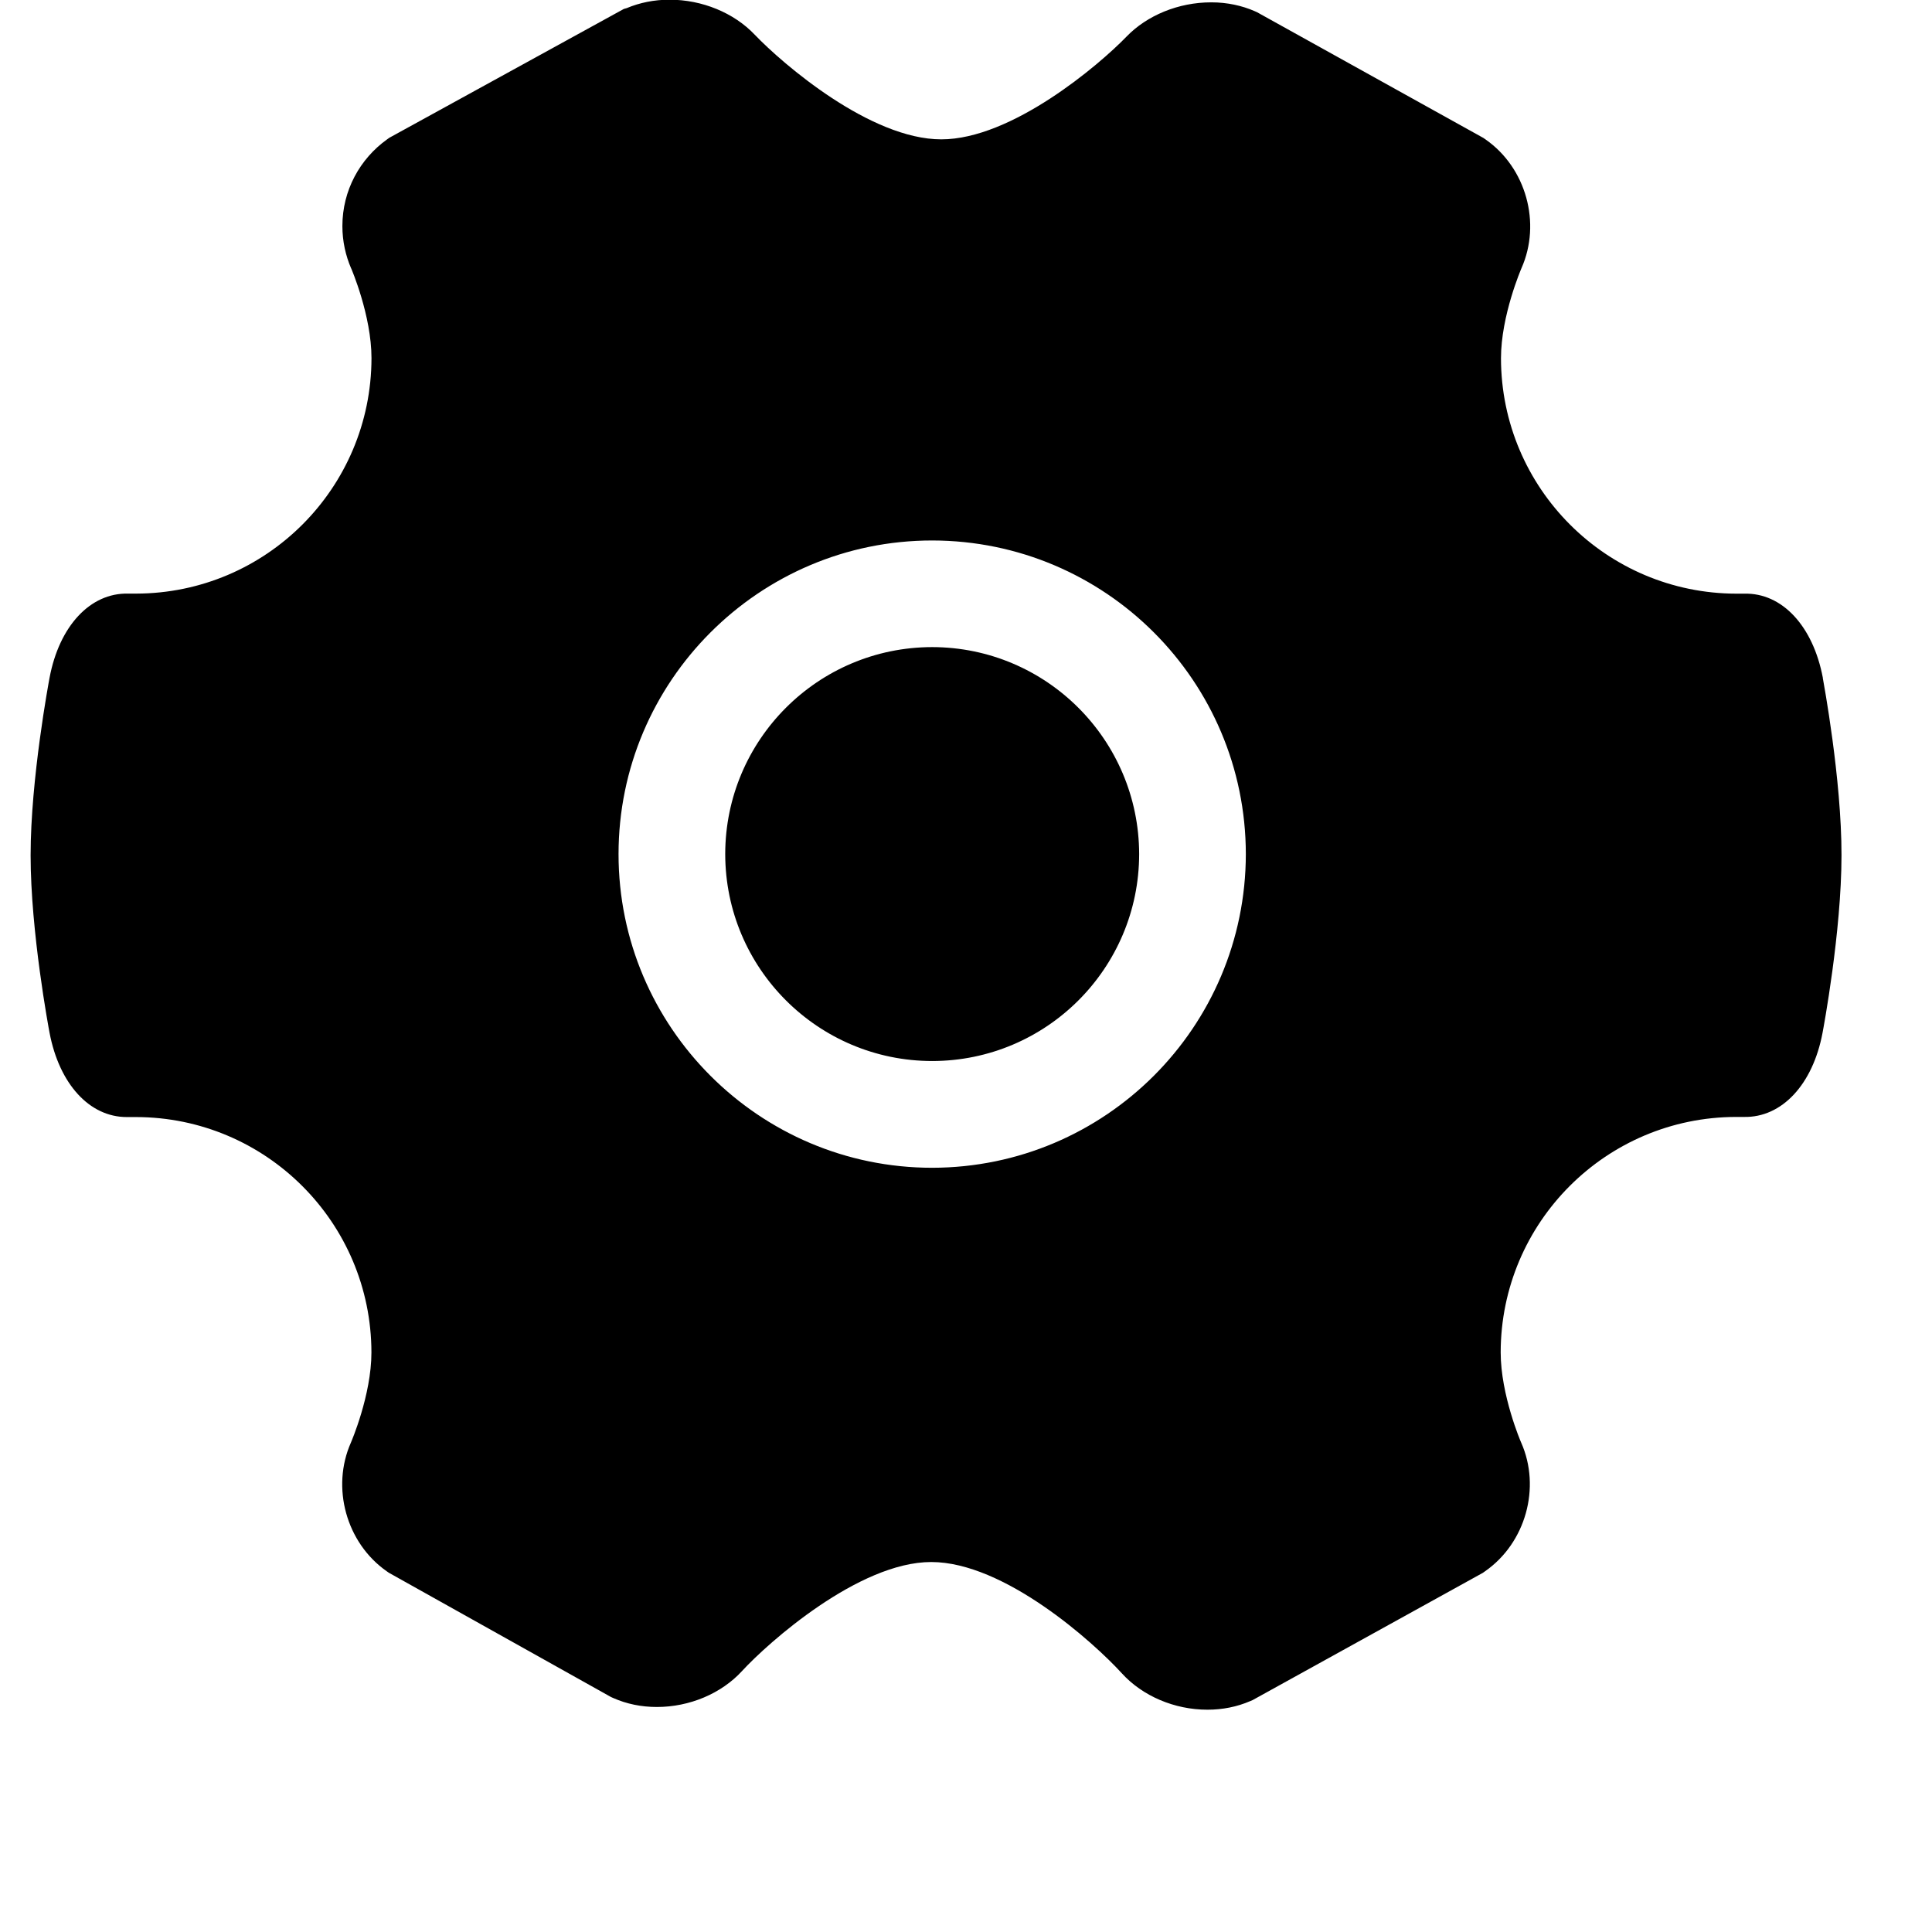 <!-- Generated by IcoMoon.io -->
<svg version="1.1" xmlns="http://www.w3.org/2000/svg" width="32" height="32" viewBox="0 0 32 32">
<title>shezhi</title>
<path d="M30.192 11.226c-0.163-0.859-0.676-1.409-1.301-1.393h-0.13c-2.153-0.003-3.897-1.747-3.9-3.899v-0c0-0.709 0.337-1.485 0.339-1.491 0.332-0.747 0.077-1.665-0.594-2.133l-0.036-0.025-3.75-2.083-0.038-0.017c-0.21-0.092-0.456-0.146-0.713-0.146-0.004 0-0.008 0-0.012 0h0.001c-0.535 0-1.058 0.213-1.401 0.569-0.458 0.473-1.901 1.7-3.066 1.7-1.177 0-2.629-1.251-3.089-1.732-0.345-0.364-0.872-0.581-1.412-0.581-0.253 0-0.492 0.048-0.711 0.14l-0.046 0.013-3.883 2.133-0.038 0.027c-0.451 0.323-0.741 0.846-0.741 1.436 0 0.251 0.053 0.49 0.147 0.706l-0.004-0.011c0.004 0.008 0.339 0.786 0.339 1.493-0.003 2.153-1.747 3.897-3.9 3.9h-0.131c-0.627-0.015-1.14 0.537-1.301 1.393-0.013 0.069-0.314 1.677-0.314 2.942 0 1.267 0.301 2.873 0.314 2.94 0.161 0.847 0.661 1.395 1.278 1.395h0.153c2.153 0.003 3.897 1.747 3.9 3.899v0c0 0.709-0.337 1.485-0.339 1.491-0.332 0.747-0.077 1.665 0.592 2.133l0.036 0.025 3.679 2.058 0.038 0.017c0.222 0.098 0.464 0.148 0.722 0.148 0.54 0 1.067-0.222 1.409-0.594 0.431-0.47 1.934-1.807 3.135-1.807 1.211 0 2.689 1.33 3.156 1.842 0.343 0.378 0.874 0.604 1.418 0.604 0.253 0 0.491-0.048 0.709-0.142l0.040-0.017 3.814-2.108 0.038-0.027c0.671-0.468 0.927-1.386 0.596-2.131-0.004-0.008-0.339-0.786-0.339-1.493 0.003-2.153 1.747-3.897 3.899-3.9h0.131c0.627 0.013 1.14-0.537 1.301-1.393 0.013-0.067 0.314-1.675 0.314-2.94 0.002-1.265-0.299-2.873-0.31-2.94zM15.44 19.342c-2.865 0-5.195-2.33-5.195-5.195s2.33-5.195 5.195-5.195c2.868 0.003 5.192 2.327 5.195 5.195v0c-0.004 2.867-2.328 5.191-5.195 5.195h-0zM15.44 10.718c-1.893 0.002-3.426 1.536-3.428 3.428v0c0.002 1.893 1.536 3.426 3.428 3.428h0c1.893-0.002 3.426-1.536 3.428-3.428v-0c-0.004-1.892-1.536-3.425-3.428-3.428h-0zM15.44 10.718"></path>
</svg>
